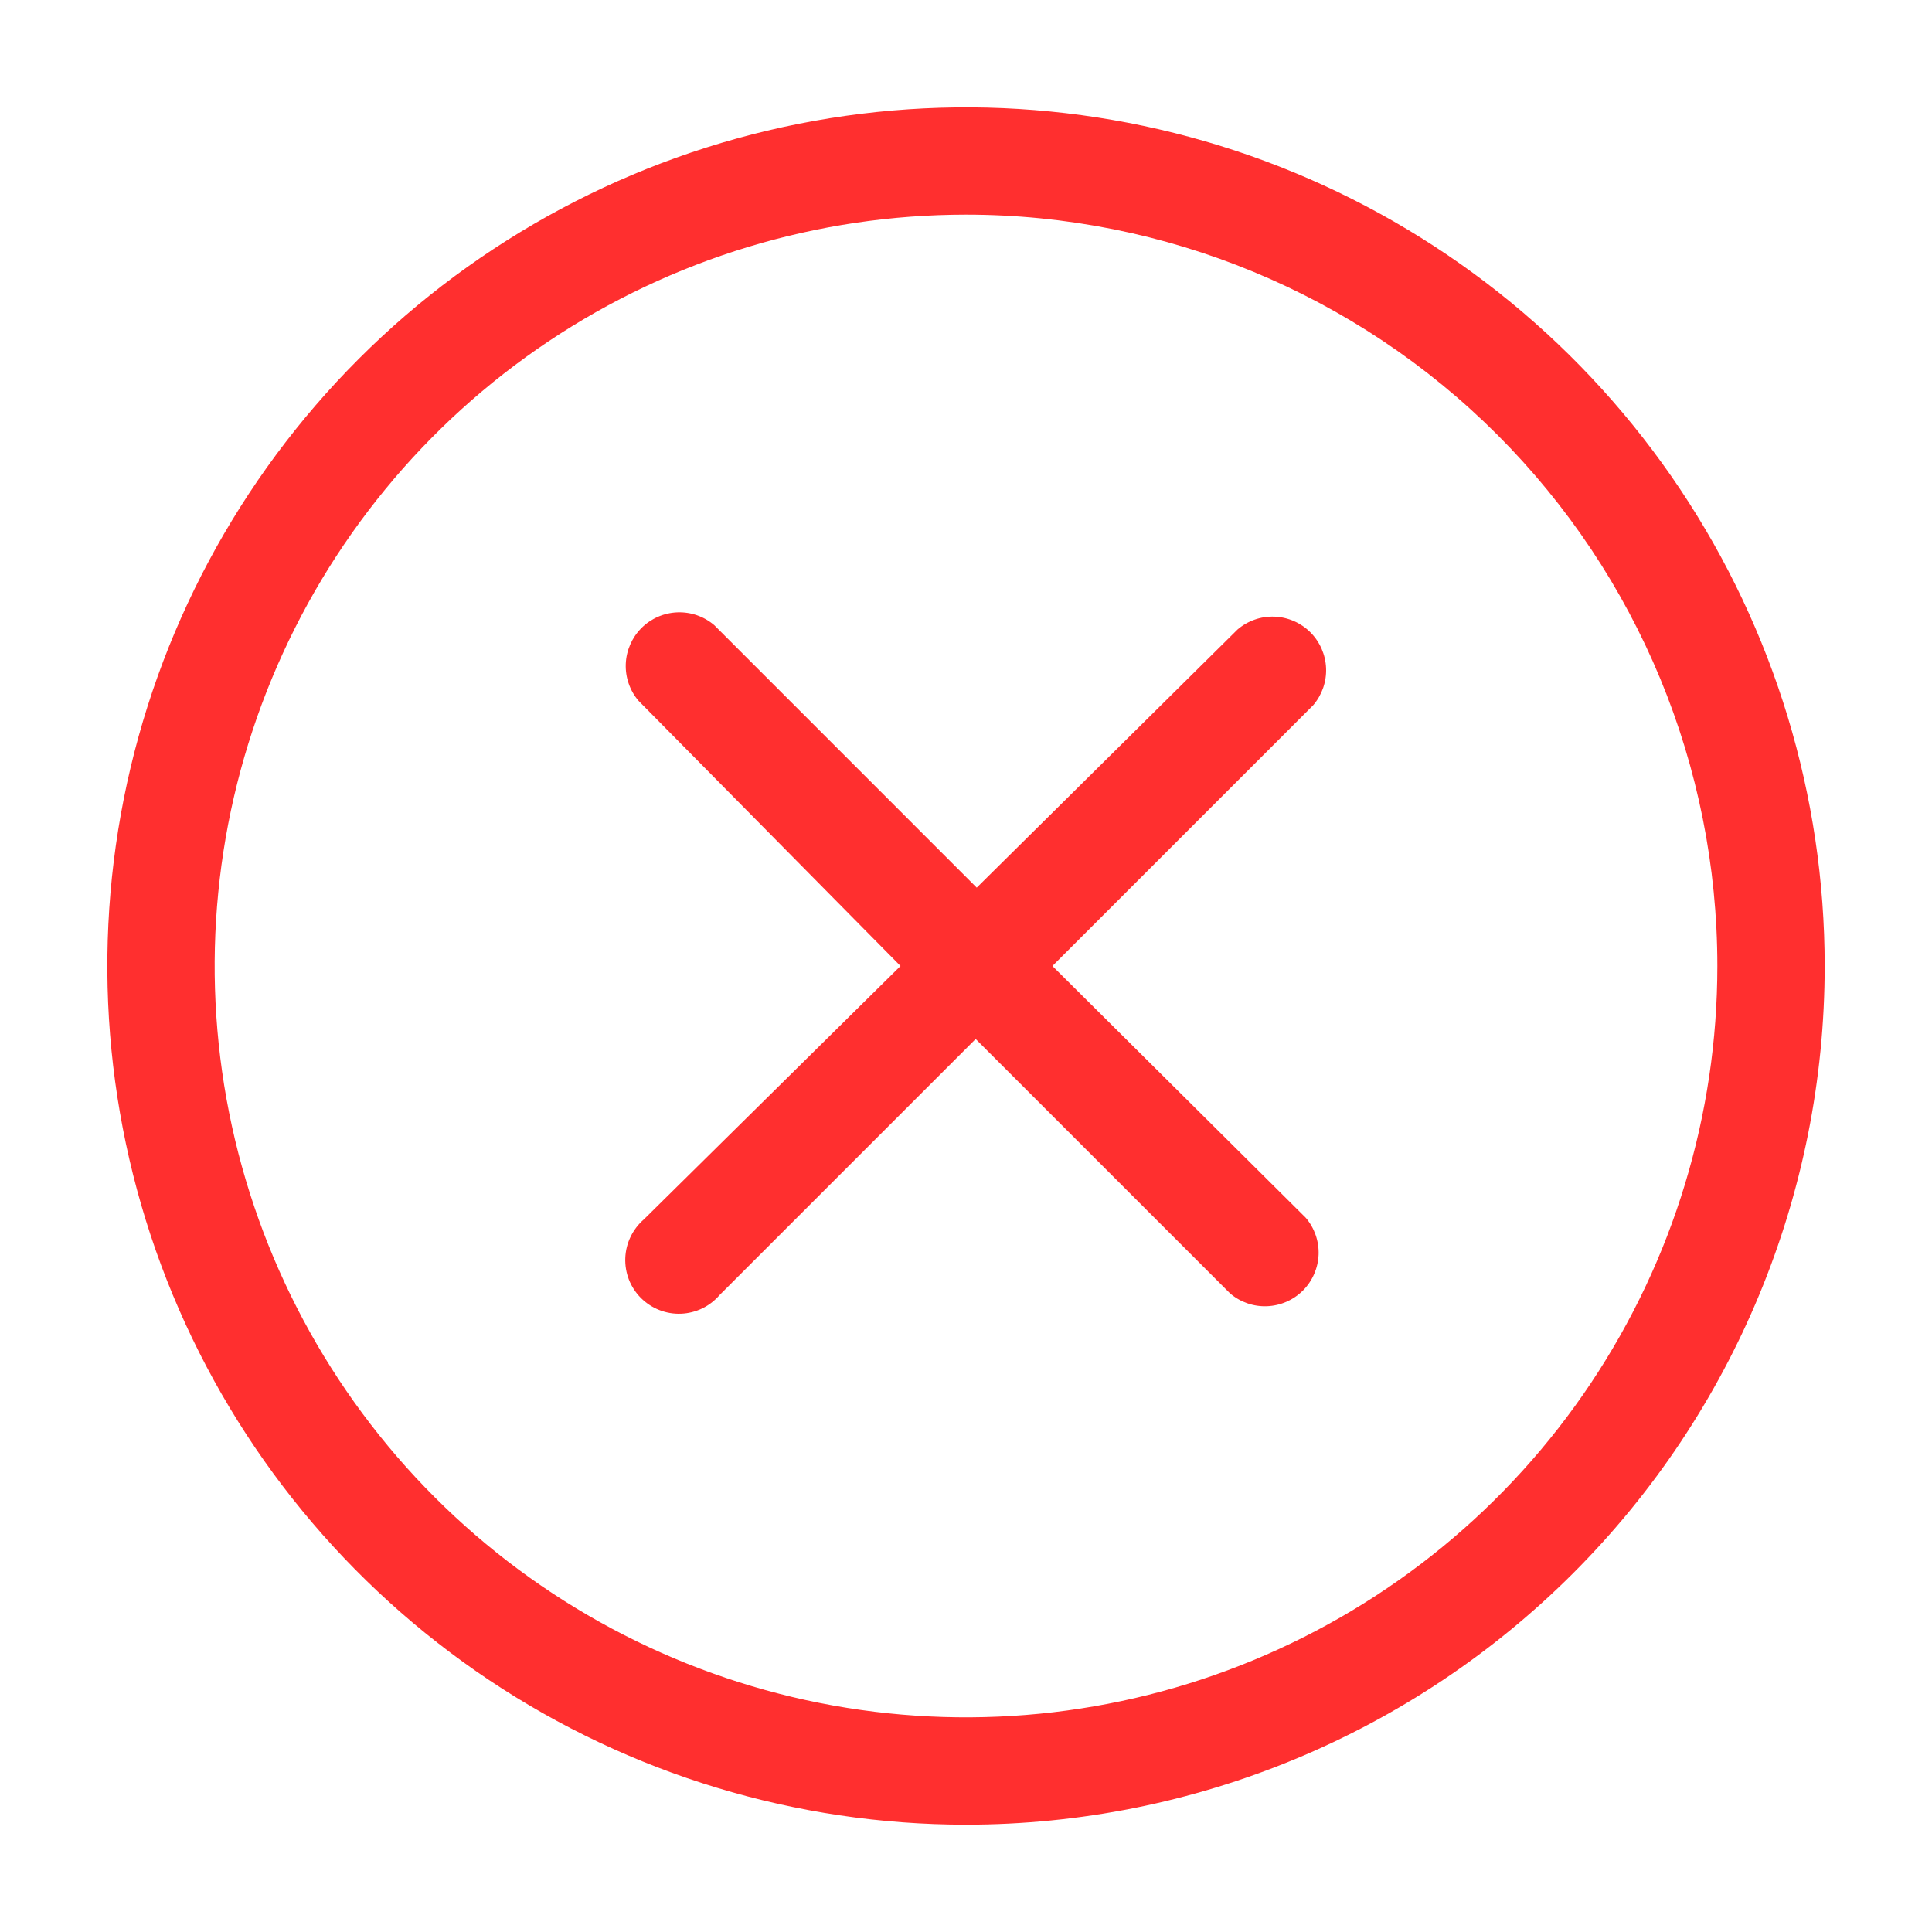 <svg width="40" height="40" viewBox="0 0 40 40" fill="none" xmlns="http://www.w3.org/2000/svg">
<g clip-path="url(#clip0_325_1254)">
<path d="M21.789 20L27.189 14.6C27.371 14.387 27.466 14.114 27.455 13.834C27.444 13.555 27.328 13.29 27.131 13.092C26.933 12.894 26.668 12.778 26.388 12.767C26.108 12.756 25.835 12.851 25.622 13.033L20.222 18.378L14.789 12.944C14.576 12.762 14.303 12.667 14.023 12.678C13.744 12.689 13.478 12.805 13.28 13.003C13.083 13.201 12.967 13.466 12.956 13.745C12.945 14.025 13.04 14.299 13.222 14.511L18.644 20L13.333 25.244C13.217 25.344 13.123 25.467 13.056 25.605C12.989 25.742 12.952 25.892 12.946 26.046C12.94 26.198 12.966 26.351 13.021 26.494C13.077 26.636 13.162 26.766 13.27 26.874C13.379 26.982 13.508 27.067 13.651 27.123C13.793 27.179 13.946 27.205 14.099 27.199C14.252 27.193 14.402 27.155 14.54 27.089C14.678 27.022 14.8 26.927 14.9 26.811L20.2 21.511L25.467 26.778C25.679 26.96 25.953 27.055 26.232 27.044C26.512 27.033 26.777 26.917 26.975 26.72C27.173 26.522 27.289 26.256 27.3 25.977C27.311 25.697 27.215 25.424 27.033 25.211L21.789 20Z" fill="#FF2F2F"/>
<path d="M20 37.778C16.484 37.778 13.047 36.735 10.123 34.782C7.2 32.828 4.921 30.052 3.575 26.803C2.23 23.555 1.878 19.98 2.564 16.532C3.25 13.083 4.943 9.915 7.429 7.429C9.915 4.943 13.083 3.25 16.532 2.564C19.98 1.878 23.555 2.23 26.803 3.575C30.052 4.921 32.828 7.2 34.782 10.123C36.735 13.047 37.778 16.484 37.778 20C37.778 24.715 35.905 29.237 32.571 32.571C29.237 35.905 24.715 37.778 20 37.778V37.778ZM20 4.444C16.923 4.444 13.916 5.357 11.358 7.066C8.8 8.775 6.806 11.205 5.629 14.047C4.451 16.89 4.143 20.017 4.743 23.035C5.344 26.052 6.825 28.824 9.001 30.999C11.176 33.175 13.948 34.656 16.965 35.257C19.983 35.857 23.11 35.549 25.953 34.371C28.795 33.194 31.225 31.2 32.934 28.642C34.643 26.084 35.556 23.077 35.556 20C35.556 15.874 33.917 11.918 31 9.001C28.082 6.083 24.126 4.444 20 4.444V4.444Z" fill="#FF2F2F"/>
</g>
<defs>
<clipPath id="clip0_325_1254">
<rect width="40" height="40" fill="white"/>
</clipPath>
</defs>
</svg>
